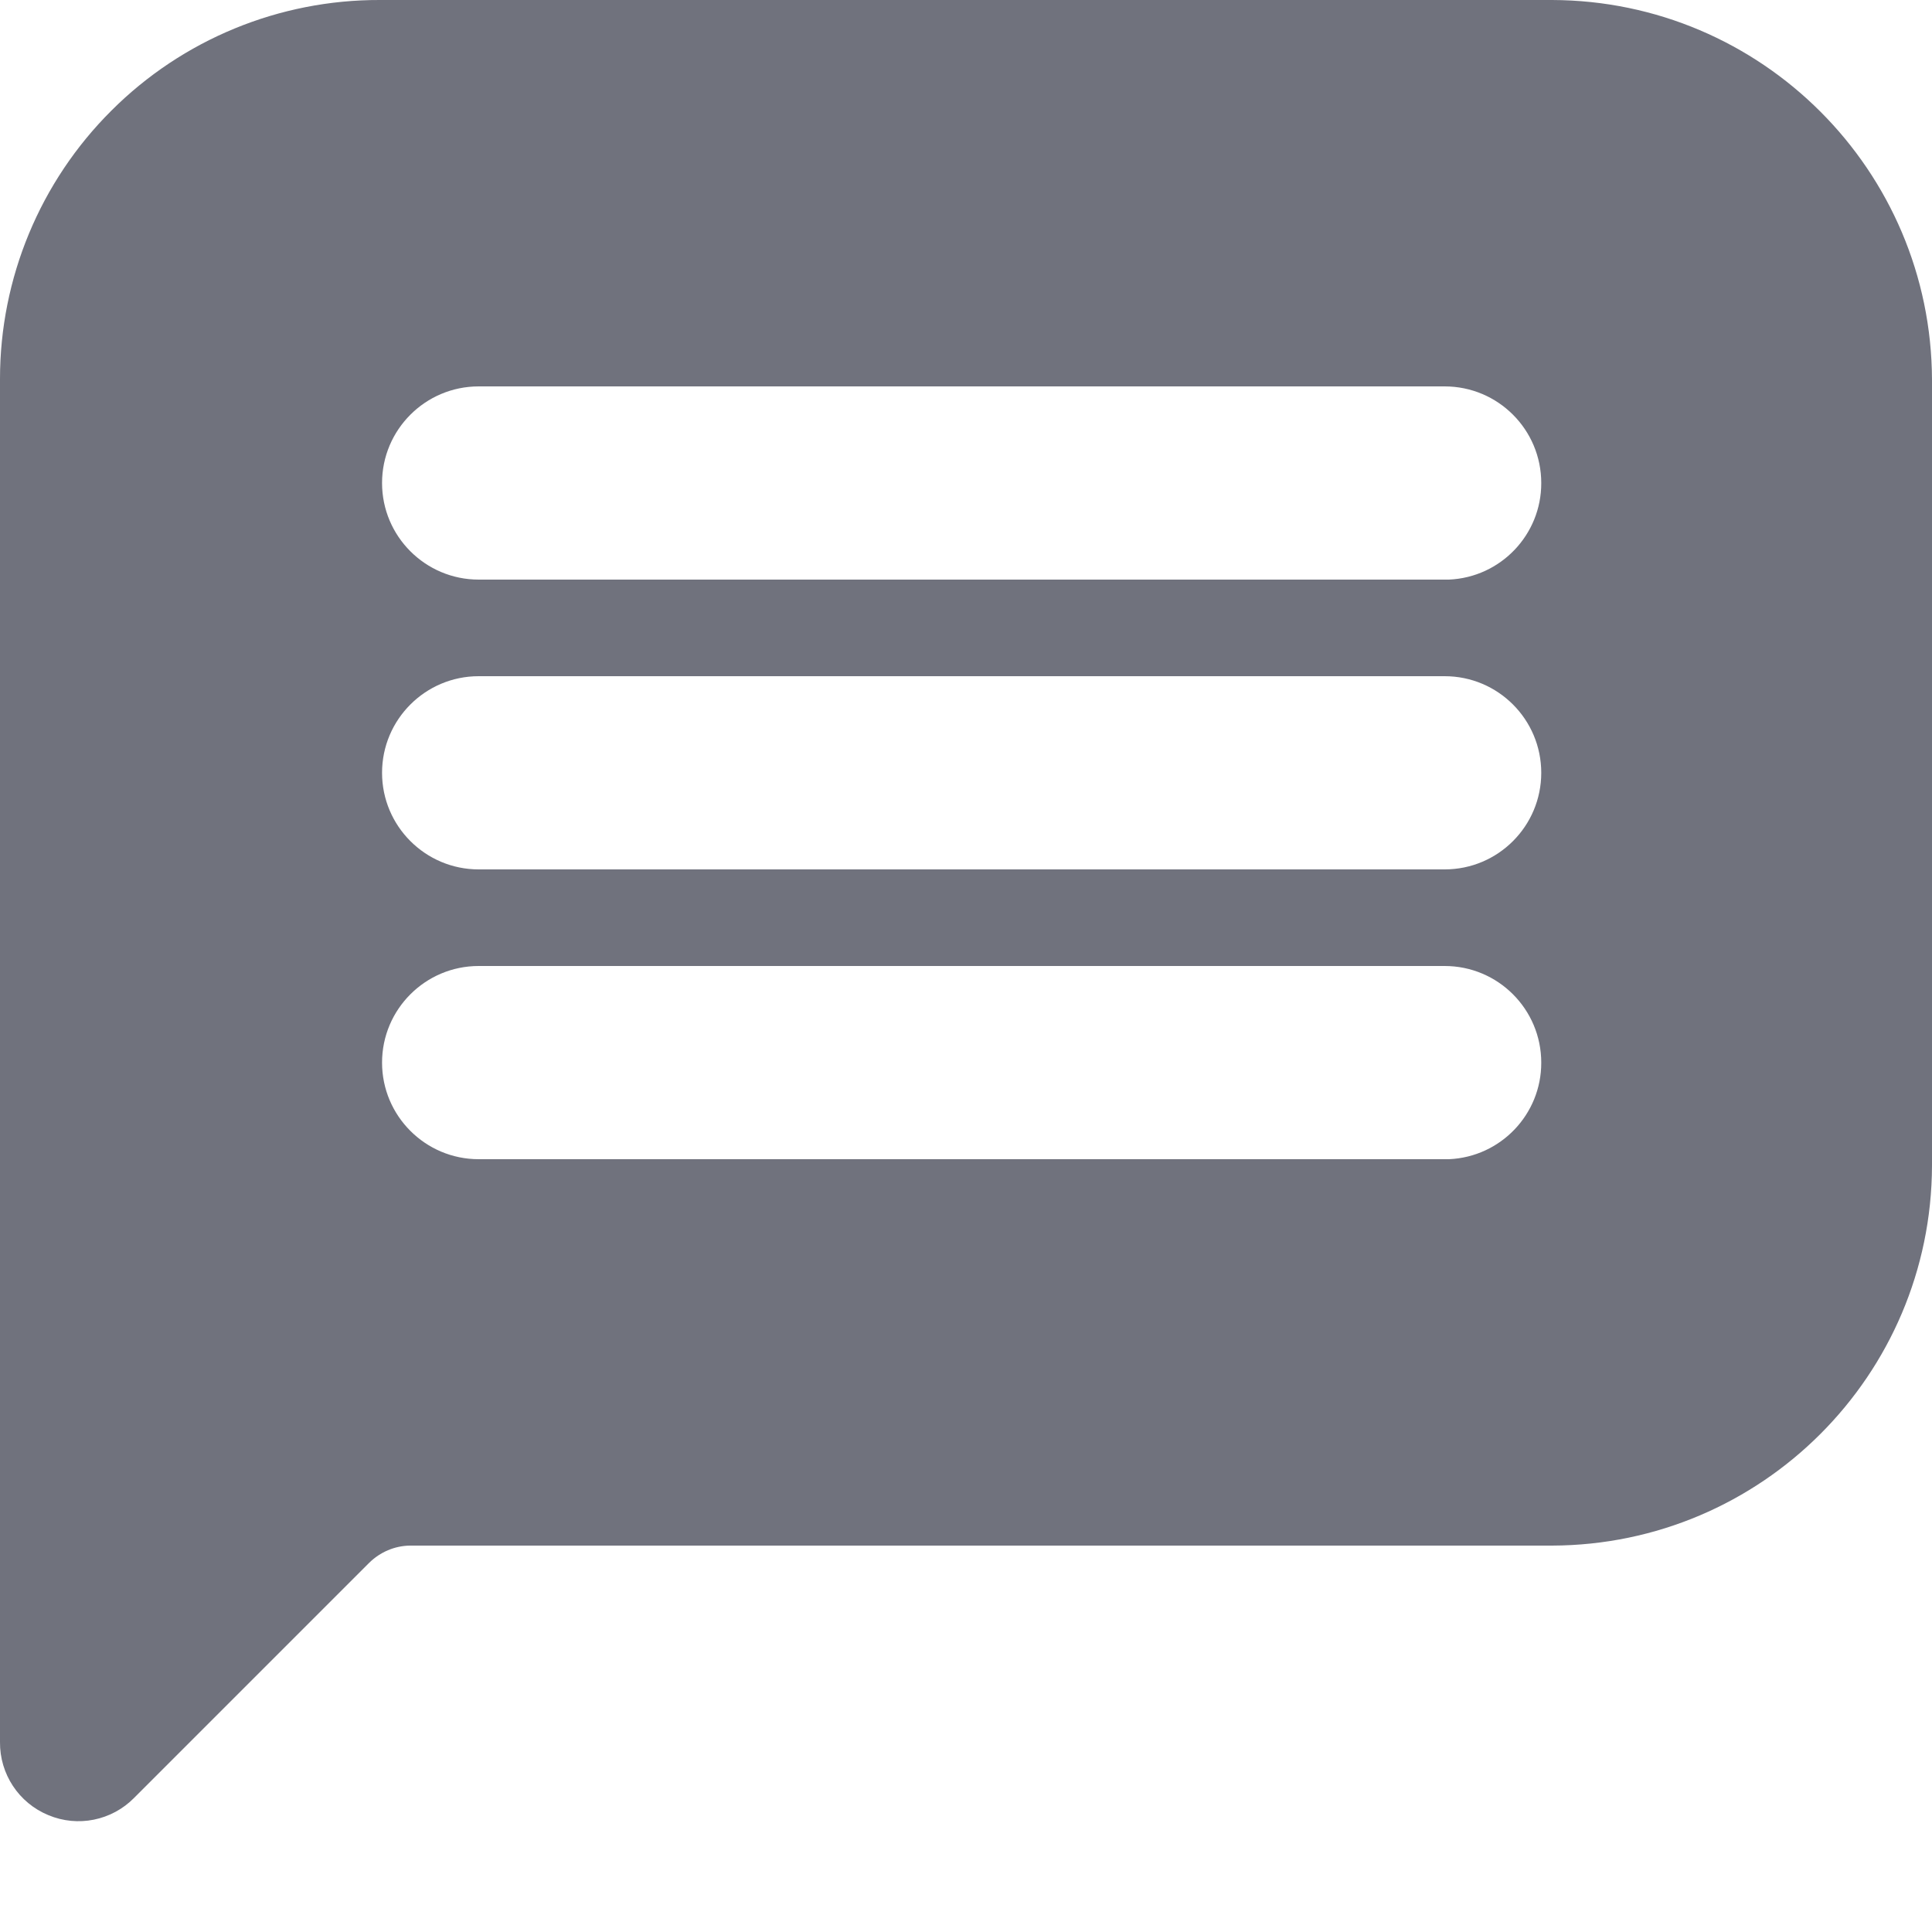 <?xml version="1.0" encoding="UTF-8"?>
<svg width="12px" height="12px" viewBox="0 0 12 12" version="1.1" xmlns="http://www.w3.org/2000/svg" xmlns:xlink="http://www.w3.org/1999/xlink">
    <!-- Generator: sketchtool 53 (72520) - https://sketchapp.com -->
    <title>E5AE9203-F262-4AD5-A148-7F529C29A9BC</title>
    <desc>Created with sketchtool.</desc>
    <g id="Glyph" stroke="none" stroke-width="1" fill="none" fill-rule="evenodd">
        <g id="Glyph---16px" transform="translate(-164, -478)">
            <g id="Icon/Glyph/16px/ic_chat" transform="translate(162, 476)">
                <g>
                    <rect id="Rectangle" x="0" y="0" width="16" height="16"></rect>
                    <path d="M11.64,2 L4.36,2 C3.735,1.998 3.134,2.245 2.692,2.687 C2.249,3.128 2,3.728 2,4.353 L2,12.82 C1.998,13.018 2.116,13.198 2.3,13.274 C2.483,13.351 2.694,13.308 2.833,13.167 L4.293,11.707 C4.361,11.64 4.452,11.601 4.547,11.6 L11.64,11.6 C12.942,11.596 13.996,10.542 14,9.24 L14,4.36 C13.996,3.058 12.942,2.004 11.64,2 Z M10.973,9.2 L4.973,9.2 C4.642,9.2 4.373,8.931 4.373,8.6 L4.373,8.6 C4.373,8.269 4.642,8 4.973,8 L10.973,8 C11.305,8 11.573,8.269 11.573,8.6 L11.573,8.6 C11.574,8.921 11.321,9.186 11,9.2 L10.973,9.2 Z M11.573,6.8 C11.573,7.131 11.305,7.4 10.973,7.4 L4.973,7.4 C4.642,7.4 4.373,7.131 4.373,6.8 L4.373,6.8 C4.373,6.469 4.642,6.2 4.973,6.2 L10.973,6.2 C11.305,6.2 11.573,6.469 11.573,6.8 L11.573,6.8 Z M10.973,5.6 L4.973,5.6 C4.642,5.6 4.373,5.331 4.373,5 L4.373,5 C4.373,4.669 4.642,4.4 4.973,4.4 L10.973,4.4 C11.305,4.4 11.573,4.669 11.573,5 L11.573,5 C11.574,5.321 11.321,5.586 11,5.6 L10.973,5.6 Z" id="Shape" fill="#70727D" fill-rule="nonzero"></path>
                </g>
            </g>
        </g>
    </g>
</svg>